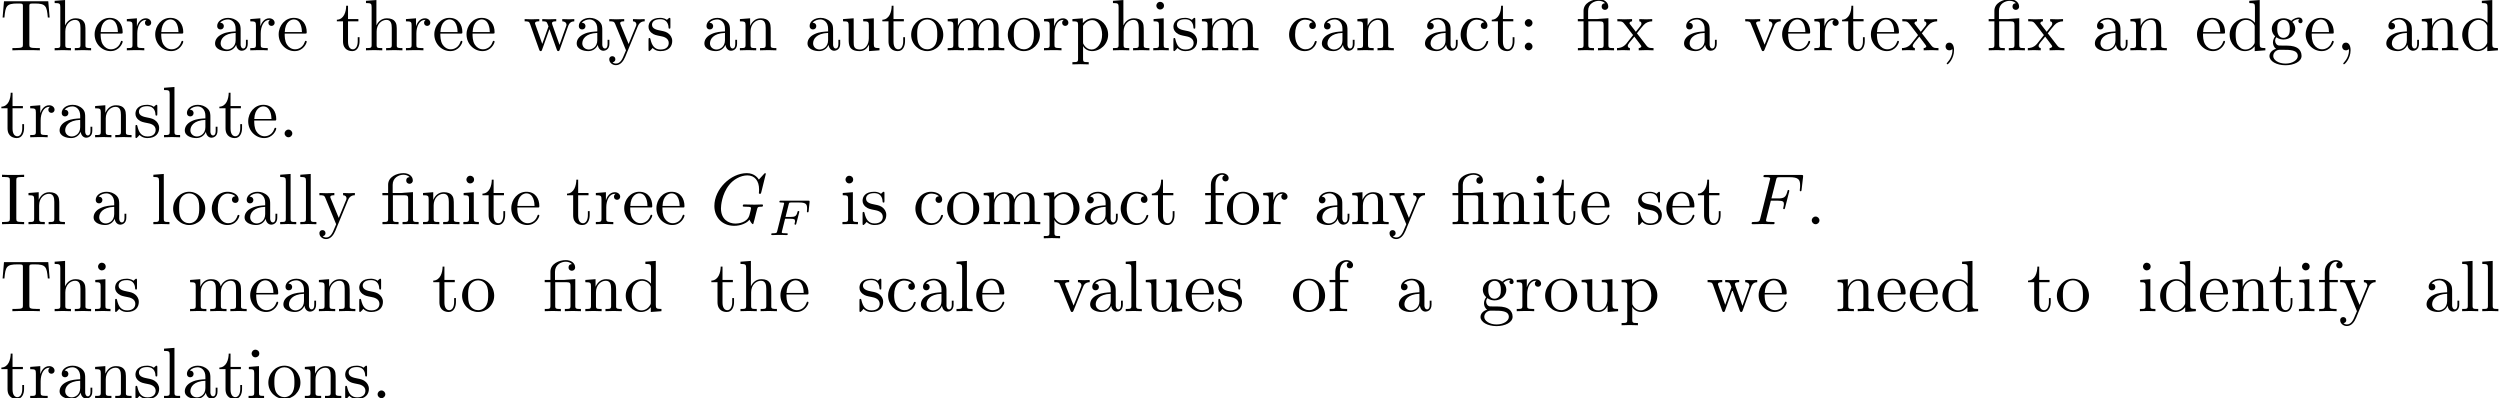 <?xml version='1.0' encoding='UTF-8'?>
<!-- This file was generated by dvisvgm 3.2.2 -->
<svg version='1.1' xmlns='http://www.w3.org/2000/svg' xmlns:xlink='http://www.w3.org/1999/xlink' width='343.711pt' height='54.739pt' viewBox='0 -66.694 343.711 54.739'>
<defs>
<path id='g0-70' d='M3.019-3.238H3.985C4.732-3.238 4.812-3.078 4.812-2.79C4.812-2.72 4.812-2.6 4.742-2.301C4.722-2.252 4.712-2.212 4.712-2.192C4.712-2.112 4.772-2.072 4.832-2.072C4.932-2.072 4.932-2.102 4.981-2.281L5.529-4.443C5.559-4.553 5.559-4.573 5.559-4.603C5.559-4.623 5.539-4.712 5.44-4.712S5.33-4.663 5.29-4.503C5.081-3.726 4.852-3.547 4.005-3.547H3.098L3.736-6.077C3.826-6.426 3.836-6.466 4.274-6.466H5.589C6.814-6.466 7.044-6.137 7.044-5.37C7.044-5.141 7.044-5.101 7.014-4.832C6.994-4.702 6.994-4.682 6.994-4.653C6.994-4.603 7.024-4.533 7.113-4.533C7.223-4.533 7.233-4.593 7.253-4.782L7.452-6.506C7.482-6.775 7.432-6.775 7.183-6.775H2.301C2.102-6.775 2.002-6.775 2.002-6.575C2.002-6.466 2.092-6.466 2.281-6.466C2.65-6.466 2.929-6.466 2.929-6.286C2.929-6.247 2.929-6.227 2.879-6.047L1.564-.777C1.465-.389 1.445-.309 .658-.309C.488-.309 .379-.309 .379-.12C.379 0 .498 0 .528 0C.817 0 1.554-.03 1.843-.03C2.172-.03 2.999 0 3.328 0C3.417 0 3.537 0 3.537-.189C3.537-.269 3.477-.289 3.477-.299C3.447-.309 3.427-.309 3.198-.309C2.979-.309 2.929-.309 2.68-.329C2.391-.359 2.361-.399 2.361-.528C2.361-.548 2.361-.608 2.401-.757L3.019-3.238Z'/>
<path id='g0-71' d='M7.572-6.924C7.572-6.954 7.552-7.024 7.462-7.024C7.432-7.024 7.422-7.014 7.313-6.904L6.615-6.137C6.526-6.276 6.067-7.024 4.961-7.024C2.74-7.024 .498-4.822 .498-2.511C.498-.927 1.604 .219 3.218 .219C3.656 .219 4.105 .13 4.463-.02C4.961-.219 5.151-.428 5.33-.628C5.42-.379 5.679-.01 5.778-.01C5.828-.01 5.848-.04 5.848-.05C5.868-.07 5.968-.448 6.017-.658L6.207-1.425C6.247-1.594 6.296-1.763 6.336-1.933C6.446-2.381 6.456-2.401 7.024-2.411C7.073-2.411 7.183-2.421 7.183-2.61C7.183-2.68 7.133-2.72 7.054-2.72C6.824-2.72 6.237-2.69 6.007-2.69C5.699-2.69 4.922-2.72 4.613-2.72C4.523-2.72 4.403-2.72 4.403-2.521C4.403-2.411 4.483-2.411 4.702-2.411C4.712-2.411 5.001-2.411 5.23-2.391C5.489-2.361 5.539-2.331 5.539-2.202C5.539-2.112 5.43-1.664 5.33-1.295C5.051-.199 3.756-.09 3.407-.09C2.451-.09 1.405-.658 1.405-2.182C1.405-2.491 1.504-4.134 2.55-5.43C3.088-6.107 4.055-6.715 5.041-6.715C6.057-6.715 6.645-5.948 6.645-4.792C6.645-4.394 6.615-4.384 6.615-4.284S6.725-4.184 6.765-4.184C6.894-4.184 6.894-4.204 6.944-4.384L7.572-6.924Z'/>
<path id='g2-12' d='M3.288-3.985C3.746-3.985 3.816-3.856 3.816-3.447V-.757C3.816-.309 3.706-.309 3.039-.309V0C3.367-.01 3.895-.03 4.144-.03S4.882-.01 5.25 0V-.309C4.583-.309 4.473-.309 4.473-.757V-4.413L3.218-4.324C3.059-4.314 3.049-4.304 3.039-4.304C3.019-4.294 2.999-4.294 2.859-4.294H1.684V-5.42C1.684-6.406 2.54-6.804 3.158-6.804C3.457-6.804 3.816-6.705 4.015-6.476C3.606-6.456 3.547-6.177 3.547-6.017C3.547-5.689 3.806-5.559 3.995-5.559C4.224-5.559 4.453-5.719 4.453-6.017C4.453-6.605 3.905-7.024 3.168-7.024C2.242-7.024 1.056-6.516 1.056-5.43V-4.294H.269V-3.985H1.056V-.757C1.056-.309 .946-.309 .279-.309V0C.608-.01 1.136-.03 1.385-.03S2.122-.01 2.491 0V-.309C1.823-.309 1.714-.309 1.714-.757V-3.985H3.288Z'/>
<path id='g2-44' d='M2.022-.01C2.022-.648 1.783-1.056 1.385-1.056C1.036-1.056 .857-.787 .857-.528S1.026 0 1.385 0C1.544 0 1.664-.06 1.763-.139L1.783-.159C1.793-.159 1.803-.149 1.803-.01C1.803 .628 1.524 1.235 1.086 1.704C1.026 1.763 1.016 1.773 1.016 1.813C1.016 1.883 1.066 1.923 1.116 1.923C1.235 1.923 2.022 1.136 2.022-.01Z'/>
<path id='g2-46' d='M1.913-.528C1.913-.817 1.674-1.056 1.385-1.056S.857-.817 .857-.528S1.096 0 1.385 0S1.913-.239 1.913-.528Z'/>
<path id='g2-58' d='M1.913-3.766C1.913-4.055 1.674-4.294 1.385-4.294S.857-4.055 .857-3.766S1.096-3.238 1.385-3.238S1.913-3.477 1.913-3.766ZM1.913-.528C1.913-.817 1.674-1.056 1.385-1.056S.857-.817 .857-.528S1.096 0 1.385 0S1.913-.239 1.913-.528Z'/>
<path id='g2-73' d='M2.242-6.027C2.242-6.386 2.271-6.496 3.059-6.496H3.318V-6.804C2.969-6.775 2.182-6.775 1.803-6.775C1.415-6.775 .628-6.775 .279-6.804V-6.496H.538C1.325-6.496 1.355-6.386 1.355-6.027V-.777C1.355-.418 1.325-.309 .538-.309H.279V0C.628-.03 1.415-.03 1.793-.03C2.182-.03 2.969-.03 3.318 0V-.309H3.059C2.271-.309 2.242-.418 2.242-.777V-6.027Z'/>
<path id='g2-84' d='M6.635-6.745H.548L.359-4.503H.608C.747-6.107 .897-6.436 2.401-6.436C2.58-6.436 2.839-6.436 2.939-6.416C3.148-6.376 3.148-6.267 3.148-6.037V-.787C3.148-.448 3.148-.309 2.102-.309H1.704V0C2.112-.03 3.128-.03 3.587-.03S5.071-.03 5.479 0V-.309H5.081C4.035-.309 4.035-.448 4.035-.787V-6.037C4.035-6.237 4.035-6.376 4.214-6.416C4.324-6.436 4.593-6.436 4.782-6.436C6.286-6.436 6.436-6.107 6.575-4.503H6.824L6.635-6.745Z'/>
<path id='g2-97' d='M3.318-.757C3.357-.359 3.626 .06 4.095 .06C4.304 .06 4.912-.08 4.912-.887V-1.445H4.663V-.887C4.663-.309 4.413-.249 4.304-.249C3.975-.249 3.935-.697 3.935-.747V-2.74C3.935-3.158 3.935-3.547 3.577-3.915C3.188-4.304 2.69-4.463 2.212-4.463C1.395-4.463 .707-3.995 .707-3.337C.707-3.039 .907-2.869 1.166-2.869C1.445-2.869 1.624-3.068 1.624-3.328C1.624-3.447 1.574-3.776 1.116-3.786C1.385-4.134 1.873-4.244 2.192-4.244C2.68-4.244 3.248-3.856 3.248-2.969V-2.6C2.74-2.57 2.042-2.54 1.415-2.242C.667-1.903 .418-1.385 .418-.946C.418-.139 1.385 .11 2.012 .11C2.67 .11 3.128-.289 3.318-.757ZM3.248-2.391V-1.395C3.248-.448 2.531-.11 2.082-.11C1.594-.11 1.186-.458 1.186-.956C1.186-1.504 1.604-2.331 3.248-2.391Z'/>
<path id='g2-99' d='M1.166-2.172C1.166-3.796 1.983-4.214 2.511-4.214C2.6-4.214 3.228-4.204 3.577-3.846C3.168-3.816 3.108-3.517 3.108-3.387C3.108-3.128 3.288-2.929 3.567-2.929C3.826-2.929 4.025-3.098 4.025-3.397C4.025-4.075 3.268-4.463 2.501-4.463C1.255-4.463 .339-3.387 .339-2.152C.339-.877 1.325 .11 2.481 .11C3.816 .11 4.134-1.086 4.134-1.186S4.035-1.285 4.005-1.285C3.915-1.285 3.895-1.245 3.875-1.186C3.587-.259 2.939-.139 2.57-.139C2.042-.139 1.166-.568 1.166-2.172Z'/>
<path id='g2-100' d='M3.786-.548V.11L5.25 0V-.309C4.553-.309 4.473-.379 4.473-.867V-6.914L3.039-6.804V-6.496C3.736-6.496 3.816-6.426 3.816-5.938V-3.786C3.527-4.144 3.098-4.403 2.56-4.403C1.385-4.403 .339-3.427 .339-2.142C.339-.877 1.315 .11 2.451 .11C3.088 .11 3.537-.229 3.786-.548ZM3.786-3.218V-1.176C3.786-.996 3.786-.976 3.676-.807C3.377-.329 2.929-.11 2.501-.11C2.052-.11 1.694-.369 1.455-.747C1.196-1.156 1.166-1.724 1.166-2.132C1.166-2.501 1.186-3.098 1.474-3.547C1.684-3.856 2.062-4.184 2.6-4.184C2.949-4.184 3.367-4.035 3.676-3.587C3.786-3.417 3.786-3.397 3.786-3.218Z'/>
<path id='g2-101' d='M1.116-2.511C1.176-3.995 2.012-4.244 2.351-4.244C3.377-4.244 3.477-2.899 3.477-2.511H1.116ZM1.106-2.301H3.885C4.105-2.301 4.134-2.301 4.134-2.511C4.134-3.497 3.597-4.463 2.351-4.463C1.196-4.463 .279-3.437 .279-2.192C.279-.857 1.325 .11 2.471 .11C3.686 .11 4.134-.996 4.134-1.186C4.134-1.285 4.055-1.305 4.005-1.305C3.915-1.305 3.895-1.245 3.875-1.166C3.527-.139 2.63-.139 2.531-.139C2.032-.139 1.634-.438 1.405-.807C1.106-1.285 1.106-1.943 1.106-2.301Z'/>
<path id='g2-102' d='M1.743-4.294V-5.45C1.743-6.326 2.222-6.804 2.66-6.804C2.69-6.804 2.839-6.804 2.989-6.735C2.869-6.695 2.69-6.565 2.69-6.316C2.69-6.087 2.849-5.888 3.118-5.888C3.407-5.888 3.557-6.087 3.557-6.326C3.557-6.695 3.188-7.024 2.66-7.024C1.963-7.024 1.116-6.496 1.116-5.44V-4.294H.329V-3.985H1.116V-.757C1.116-.309 1.006-.309 .339-.309V0C.727-.01 1.196-.03 1.474-.03C1.873-.03 2.341-.03 2.74 0V-.309H2.531C1.793-.309 1.773-.418 1.773-.777V-3.985H2.909V-4.294H1.743Z'/>
<path id='g2-103' d='M2.212-1.714C1.345-1.714 1.345-2.71 1.345-2.939C1.345-3.208 1.355-3.527 1.504-3.776C1.584-3.895 1.813-4.174 2.212-4.174C3.078-4.174 3.078-3.178 3.078-2.949C3.078-2.68 3.068-2.361 2.919-2.112C2.839-1.993 2.61-1.714 2.212-1.714ZM1.056-1.325C1.056-1.365 1.056-1.594 1.225-1.793C1.614-1.514 2.022-1.484 2.212-1.484C3.138-1.484 3.826-2.172 3.826-2.939C3.826-3.308 3.666-3.676 3.417-3.905C3.776-4.244 4.134-4.294 4.314-4.294C4.334-4.294 4.384-4.294 4.413-4.284C4.304-4.244 4.254-4.134 4.254-4.015C4.254-3.846 4.384-3.726 4.543-3.726C4.643-3.726 4.832-3.796 4.832-4.025C4.832-4.194 4.712-4.513 4.324-4.513C4.125-4.513 3.686-4.453 3.268-4.045C2.849-4.374 2.431-4.403 2.212-4.403C1.285-4.403 .598-3.716 .598-2.949C.598-2.511 .817-2.132 1.066-1.923C.936-1.773 .757-1.445 .757-1.096C.757-.787 .887-.408 1.196-.209C.598-.04 .279 .389 .279 .787C.279 1.504 1.265 2.052 2.481 2.052C3.656 2.052 4.692 1.544 4.692 .767C4.692 .418 4.553-.09 4.045-.369C3.517-.648 2.939-.648 2.331-.648C2.082-.648 1.654-.648 1.584-.658C1.265-.697 1.056-1.006 1.056-1.325ZM2.491 1.823C1.484 1.823 .797 1.315 .797 .787C.797 .329 1.176-.04 1.614-.07H2.202C3.059-.07 4.174-.07 4.174 .787C4.174 1.325 3.467 1.823 2.491 1.823Z'/>
<path id='g2-104' d='M1.096-.757C1.096-.309 .986-.309 .319-.309V0C.667-.01 1.176-.03 1.445-.03C1.704-.03 2.222-.01 2.56 0V-.309C1.893-.309 1.783-.309 1.783-.757V-2.59C1.783-3.626 2.491-4.184 3.128-4.184C3.756-4.184 3.866-3.646 3.866-3.078V-.757C3.866-.309 3.756-.309 3.088-.309V0C3.437-.01 3.945-.03 4.214-.03C4.473-.03 4.991-.01 5.33 0V-.309C4.812-.309 4.563-.309 4.553-.608V-2.511C4.553-3.367 4.553-3.676 4.244-4.035C4.105-4.204 3.776-4.403 3.198-4.403C2.361-4.403 1.923-3.806 1.753-3.427V-6.914L.319-6.804V-6.496C1.016-6.496 1.096-6.426 1.096-5.938V-.757Z'/>
<path id='g2-105' d='M1.763-4.403L.369-4.294V-3.985C1.016-3.985 1.106-3.925 1.106-3.437V-.757C1.106-.309 .996-.309 .329-.309V0C.648-.01 1.186-.03 1.425-.03C1.773-.03 2.122-.01 2.461 0V-.309C1.803-.309 1.763-.359 1.763-.747V-4.403ZM1.803-6.137C1.803-6.456 1.554-6.665 1.275-6.665C.966-6.665 .747-6.396 .747-6.137C.747-5.868 .966-5.609 1.275-5.609C1.554-5.609 1.803-5.818 1.803-6.137Z'/>
<path id='g2-108' d='M1.763-6.914L.329-6.804V-6.496C1.026-6.496 1.106-6.426 1.106-5.938V-.757C1.106-.309 .996-.309 .329-.309V0C.658-.01 1.186-.03 1.435-.03S2.172-.01 2.54 0V-.309C1.873-.309 1.763-.309 1.763-.757V-6.914Z'/>
<path id='g2-109' d='M1.096-3.427V-.757C1.096-.309 .986-.309 .319-.309V0C.667-.01 1.176-.03 1.445-.03C1.704-.03 2.222-.01 2.56 0V-.309C1.893-.309 1.783-.309 1.783-.757V-2.59C1.783-3.626 2.491-4.184 3.128-4.184C3.756-4.184 3.866-3.646 3.866-3.078V-.757C3.866-.309 3.756-.309 3.088-.309V0C3.437-.01 3.945-.03 4.214-.03C4.473-.03 4.991-.01 5.33 0V-.309C4.663-.309 4.553-.309 4.553-.757V-2.59C4.553-3.626 5.26-4.184 5.898-4.184C6.526-4.184 6.635-3.646 6.635-3.078V-.757C6.635-.309 6.526-.309 5.858-.309V0C6.207-.01 6.715-.03 6.984-.03C7.243-.03 7.761-.01 8.1 0V-.309C7.582-.309 7.333-.309 7.323-.608V-2.511C7.323-3.367 7.323-3.676 7.014-4.035C6.874-4.204 6.545-4.403 5.968-4.403C5.131-4.403 4.692-3.806 4.523-3.427C4.384-4.294 3.646-4.403 3.198-4.403C2.471-4.403 2.002-3.975 1.724-3.357V-4.403L.319-4.294V-3.985C1.016-3.985 1.096-3.915 1.096-3.427Z'/>
<path id='g2-110' d='M1.096-3.427V-.757C1.096-.309 .986-.309 .319-.309V0C.667-.01 1.176-.03 1.445-.03C1.704-.03 2.222-.01 2.56 0V-.309C1.893-.309 1.783-.309 1.783-.757V-2.59C1.783-3.626 2.491-4.184 3.128-4.184C3.756-4.184 3.866-3.646 3.866-3.078V-.757C3.866-.309 3.756-.309 3.088-.309V0C3.437-.01 3.945-.03 4.214-.03C4.473-.03 4.991-.01 5.33 0V-.309C4.812-.309 4.563-.309 4.553-.608V-2.511C4.553-3.367 4.553-3.676 4.244-4.035C4.105-4.204 3.776-4.403 3.198-4.403C2.471-4.403 2.002-3.975 1.724-3.357V-4.403L.319-4.294V-3.985C1.016-3.985 1.096-3.915 1.096-3.427Z'/>
<path id='g2-111' d='M4.692-2.132C4.692-3.407 3.696-4.463 2.491-4.463C1.245-4.463 .279-3.377 .279-2.132C.279-.847 1.315 .11 2.481 .11C3.686 .11 4.692-.867 4.692-2.132ZM2.491-.139C2.062-.139 1.624-.349 1.355-.807C1.106-1.245 1.106-1.853 1.106-2.212C1.106-2.6 1.106-3.138 1.345-3.577C1.614-4.035 2.082-4.244 2.481-4.244C2.919-4.244 3.347-4.025 3.606-3.597S3.866-2.59 3.866-2.212C3.866-1.853 3.866-1.315 3.646-.877C3.427-.428 2.989-.139 2.491-.139Z'/>
<path id='g2-112' d='M1.714-3.746V-4.403L.279-4.294V-3.985C.986-3.985 1.056-3.925 1.056-3.487V1.176C1.056 1.624 .946 1.624 .279 1.624V1.933C.618 1.923 1.136 1.903 1.395 1.903C1.664 1.903 2.172 1.923 2.521 1.933V1.624C1.853 1.624 1.743 1.624 1.743 1.176V-.498V-.588C1.793-.428 2.212 .11 2.969 .11C4.154 .11 5.191-.867 5.191-2.152C5.191-3.417 4.224-4.403 3.108-4.403C2.331-4.403 1.913-3.965 1.714-3.746ZM1.743-1.136V-3.357C2.032-3.866 2.521-4.154 3.029-4.154C3.756-4.154 4.364-3.278 4.364-2.152C4.364-.946 3.666-.11 2.929-.11C2.531-.11 2.152-.309 1.883-.717C1.743-.927 1.743-.936 1.743-1.136Z'/>
<path id='g2-114' d='M1.664-3.308V-4.403L.279-4.294V-3.985C.976-3.985 1.056-3.915 1.056-3.427V-.757C1.056-.309 .946-.309 .279-.309V0C.667-.01 1.136-.03 1.415-.03C1.813-.03 2.281-.03 2.68 0V-.309H2.471C1.733-.309 1.714-.418 1.714-.777V-2.311C1.714-3.298 2.132-4.184 2.889-4.184C2.959-4.184 2.979-4.184 2.999-4.174C2.969-4.164 2.77-4.045 2.77-3.786C2.77-3.507 2.979-3.357 3.198-3.357C3.377-3.357 3.626-3.477 3.626-3.796S3.318-4.403 2.889-4.403C2.162-4.403 1.803-3.736 1.664-3.308Z'/>
<path id='g2-115' d='M2.072-1.933C2.291-1.893 3.108-1.733 3.108-1.016C3.108-.508 2.76-.11 1.983-.11C1.146-.11 .787-.677 .598-1.524C.568-1.654 .558-1.694 .458-1.694C.329-1.694 .329-1.624 .329-1.445V-.13C.329 .04 .329 .11 .438 .11C.488 .11 .498 .1 .687-.09C.707-.11 .707-.13 .887-.319C1.325 .1 1.773 .11 1.983 .11C3.128 .11 3.587-.558 3.587-1.275C3.587-1.803 3.288-2.102 3.168-2.222C2.839-2.54 2.451-2.62 2.032-2.7C1.474-2.809 .807-2.939 .807-3.517C.807-3.866 1.066-4.274 1.923-4.274C3.019-4.274 3.068-3.377 3.088-3.068C3.098-2.979 3.188-2.979 3.208-2.979C3.337-2.979 3.337-3.029 3.337-3.218V-4.224C3.337-4.394 3.337-4.463 3.228-4.463C3.178-4.463 3.158-4.463 3.029-4.344C2.999-4.304 2.899-4.214 2.859-4.184C2.481-4.463 2.072-4.463 1.923-4.463C.707-4.463 .329-3.796 .329-3.238C.329-2.889 .488-2.61 .757-2.391C1.076-2.132 1.355-2.072 2.072-1.933Z'/>
<path id='g2-116' d='M1.724-3.985H3.148V-4.294H1.724V-6.127H1.474C1.465-5.31 1.166-4.244 .189-4.204V-3.985H1.036V-1.235C1.036-.01 1.963 .11 2.321 .11C3.029 .11 3.308-.598 3.308-1.235V-1.803H3.059V-1.255C3.059-.518 2.76-.139 2.391-.139C1.724-.139 1.724-1.046 1.724-1.215V-3.985Z'/>
<path id='g2-117' d='M3.895-.787V.11L5.33 0V-.309C4.633-.309 4.553-.379 4.553-.867V-4.403L3.088-4.294V-3.985C3.786-3.985 3.866-3.915 3.866-3.427V-1.654C3.866-.787 3.387-.11 2.66-.11C1.823-.11 1.783-.578 1.783-1.096V-4.403L.319-4.294V-3.985C1.096-3.985 1.096-3.955 1.096-3.068V-1.574C1.096-.797 1.096 .11 2.61 .11C3.168 .11 3.606-.169 3.895-.787Z'/>
<path id='g2-118' d='M4.144-3.318C4.234-3.547 4.403-3.975 5.061-3.985V-4.294C4.832-4.274 4.543-4.264 4.314-4.264C4.075-4.264 3.616-4.284 3.447-4.294V-3.985C3.816-3.975 3.925-3.746 3.925-3.557C3.925-3.467 3.905-3.427 3.866-3.318L2.849-.777L1.733-3.557C1.674-3.686 1.674-3.706 1.674-3.726C1.674-3.985 2.062-3.985 2.242-3.985V-4.294C1.943-4.284 1.385-4.264 1.156-4.264C.887-4.264 .488-4.274 .189-4.294V-3.985C.817-3.985 .857-3.925 .986-3.616L2.421-.08C2.481 .06 2.501 .11 2.63 .11S2.8 .02 2.839-.08L4.144-3.318Z'/>
<path id='g2-119' d='M6.167-3.347C6.346-3.846 6.655-3.975 7.004-3.985V-4.294C6.785-4.274 6.496-4.264 6.276-4.264C5.988-4.264 5.539-4.284 5.35-4.294V-3.985C5.709-3.975 5.928-3.796 5.928-3.507C5.928-3.447 5.928-3.427 5.878-3.298L4.971-.747L3.985-3.527C3.945-3.646 3.935-3.666 3.935-3.716C3.935-3.985 4.324-3.985 4.523-3.985V-4.294C4.234-4.284 3.726-4.264 3.487-4.264C3.188-4.264 2.899-4.274 2.6-4.294V-3.985C2.969-3.985 3.128-3.965 3.228-3.836C3.278-3.776 3.387-3.477 3.457-3.288L2.6-.877L1.654-3.537C1.604-3.656 1.604-3.676 1.604-3.716C1.604-3.985 1.993-3.985 2.192-3.985V-4.294C1.893-4.284 1.335-4.264 1.106-4.264C1.066-4.264 .538-4.274 .179-4.294V-3.985C.677-3.985 .797-3.955 .917-3.636L2.172-.11C2.222 .03 2.252 .11 2.381 .11S2.531 .05 2.58-.09L3.587-2.909L4.603-.08C4.643 .03 4.672 .11 4.802 .11S4.961 .02 5.001-.08L6.167-3.347Z'/>
<path id='g2-120' d='M2.859-2.341C3.158-2.72 3.537-3.208 3.776-3.467C4.085-3.826 4.493-3.975 4.961-3.985V-4.294C4.702-4.274 4.403-4.264 4.144-4.264C3.846-4.264 3.318-4.284 3.188-4.294V-3.985C3.397-3.965 3.477-3.836 3.477-3.676S3.377-3.387 3.328-3.328L2.71-2.55L1.933-3.557C1.843-3.656 1.843-3.676 1.843-3.736C1.843-3.885 1.993-3.975 2.192-3.985V-4.294C1.933-4.284 1.275-4.264 1.116-4.264C.907-4.264 .438-4.274 .169-4.294V-3.985C.867-3.985 .877-3.975 1.345-3.377L2.331-2.092L1.395-.907C.917-.329 .329-.309 .12-.309V0C.379-.02 .687-.03 .946-.03C1.235-.03 1.654-.01 1.893 0V-.309C1.674-.339 1.604-.468 1.604-.618C1.604-.837 1.893-1.166 2.501-1.883L3.258-.887C3.337-.777 3.467-.618 3.467-.558C3.467-.468 3.377-.319 3.108-.309V0C3.407-.01 3.965-.03 4.184-.03C4.453-.03 4.842-.02 5.141 0V-.309C4.603-.309 4.423-.329 4.194-.618L2.859-2.341Z'/>
<path id='g2-121' d='M4.134-3.347C4.394-3.975 4.902-3.985 5.061-3.985V-4.294C4.832-4.274 4.543-4.264 4.314-4.264C4.134-4.264 3.666-4.284 3.447-4.294V-3.985C3.756-3.975 3.915-3.806 3.915-3.557C3.915-3.457 3.905-3.437 3.856-3.318L2.849-.867L1.743-3.547C1.704-3.646 1.684-3.686 1.684-3.726C1.684-3.985 2.052-3.985 2.242-3.985V-4.294C1.983-4.284 1.325-4.264 1.156-4.264C.887-4.264 .488-4.274 .189-4.294V-3.985C.667-3.985 .857-3.985 .996-3.636L2.491 0C2.441 .13 2.301 .458 2.242 .588C2.022 1.136 1.743 1.823 1.106 1.823C1.056 1.823 .827 1.823 .638 1.644C.946 1.604 1.026 1.385 1.026 1.225C1.026 .966 .837 .807 .608 .807C.408 .807 .189 .936 .189 1.235C.189 1.684 .608 2.042 1.106 2.042C1.733 2.042 2.142 1.474 2.381 .907L4.134-3.347Z'/>
<path id='g1-70' d='M2.385-2.246H3.131C3.661-2.246 3.752-2.162 3.752-1.932C3.752-1.827 3.752-1.813 3.703-1.618C3.689-1.576 3.682-1.555 3.682-1.534C3.682-1.465 3.731-1.43 3.801-1.43C3.891-1.43 3.898-1.465 3.933-1.59L4.31-3.068C4.317-3.089 4.338-3.194 4.338-3.208C4.338-3.278 4.289-3.313 4.219-3.313C4.122-3.313 4.115-3.271 4.08-3.145C3.94-2.601 3.738-2.497 3.145-2.497H2.448L2.887-4.247C2.943-4.463 2.95-4.484 3.243-4.484H4.31C5.237-4.484 5.412-4.261 5.412-3.682C5.412-3.452 5.384-3.306 5.384-3.25S5.405-3.131 5.502-3.131C5.607-3.131 5.614-3.194 5.628-3.313L5.753-4.526C5.774-4.735 5.726-4.735 5.551-4.735H1.827C1.695-4.735 1.604-4.735 1.604-4.582C1.604-4.484 1.688-4.484 1.827-4.484C1.834-4.484 1.967-4.484 2.092-4.47C2.239-4.456 2.253-4.442 2.253-4.373C2.253-4.324 2.232-4.254 2.225-4.219L1.311-.572C1.241-.3 1.234-.251 .69-.251C.572-.251 .481-.251 .481-.105C.481-.035 .53 0 .593 0C.795 0 1.311-.028 1.513-.028L2.05-.021C2.232-.021 2.427 0 2.601 0C2.65 0 2.755 0 2.755-.153C2.755-.251 2.671-.251 2.511-.251C2.497-.251 2.322-.251 2.148-.265C2.001-.279 1.932-.286 1.932-.384C1.932-.411 1.932-.432 1.953-.509L2.385-2.246Z'/>
</defs>
<g id='page1'>
<use x='0' y='-59.776' xlink:href='#g2-84'/>
<use x='7.195' y='-59.776' xlink:href='#g2-104'/>
<use x='12.73' y='-59.776' xlink:href='#g2-101'/>
<use x='17.158' y='-59.776' xlink:href='#g2-114'/>
<use x='21.06' y='-59.776' xlink:href='#g2-101'/>
<use x='29.15' y='-59.776' xlink:href='#g2-97'/>
<use x='34.131' y='-59.776' xlink:href='#g2-114'/>
<use x='38.033' y='-59.776' xlink:href='#g2-101'/>
<use x='46.123' y='-59.776' xlink:href='#g2-116'/>
<use x='49.997' y='-59.776' xlink:href='#g2-104'/>
<use x='55.532' y='-59.776' xlink:href='#g2-114'/>
<use x='59.434' y='-59.776' xlink:href='#g2-101'/>
<use x='63.862' y='-59.776' xlink:href='#g2-101'/>
<use x='71.952' y='-59.776' xlink:href='#g2-119'/>
<use x='78.87' y='-59.776' xlink:href='#g2-97'/>
<use x='83.575' y='-59.776' xlink:href='#g2-121'/>
<use x='88.833' y='-59.776' xlink:href='#g2-115'/>
<use x='96.424' y='-59.776' xlink:href='#g2-97'/>
<use x='101.406' y='-59.776' xlink:href='#g2-110'/>
<use x='110.602' y='-59.776' xlink:href='#g2-97'/>
<use x='115.584' y='-59.776' xlink:href='#g2-117'/>
<use x='121.119' y='-59.776' xlink:href='#g2-116'/>
<use x='124.993' y='-59.776' xlink:href='#g2-111'/>
<use x='129.974' y='-59.776' xlink:href='#g2-109'/>
<use x='138.276' y='-59.776' xlink:href='#g2-111'/>
<use x='143.258' y='-59.776' xlink:href='#g2-114'/>
<use x='147.16' y='-59.776' xlink:href='#g2-112'/>
<use x='152.695' y='-59.776' xlink:href='#g2-104'/>
<use x='158.229' y='-59.776' xlink:href='#g2-105'/>
<use x='160.997' y='-59.776' xlink:href='#g2-115'/>
<use x='164.927' y='-59.776' xlink:href='#g2-109'/>
<use x='176.891' y='-59.776' xlink:href='#g2-99'/>
<use x='181.319' y='-59.776' xlink:href='#g2-97'/>
<use x='186.3' y='-59.776' xlink:href='#g2-110'/>
<use x='195.497' y='-59.776' xlink:href='#g2-97'/>
<use x='200.478' y='-59.776' xlink:href='#g2-99'/>
<use x='204.906' y='-59.776' xlink:href='#g2-116'/>
<use x='208.78' y='-59.776' xlink:href='#g2-58'/>
<use x='216.657' y='-59.776' xlink:href='#g2-12'/>
<use x='222.192' y='-59.776' xlink:href='#g2-120'/>
<use x='231.112' y='-59.776' xlink:href='#g2-97'/>
<use x='239.755' y='-59.776' xlink:href='#g2-118'/>
<use x='244.737' y='-59.776' xlink:href='#g2-101'/>
<use x='249.164' y='-59.776' xlink:href='#g2-114'/>
<use x='253.066' y='-59.776' xlink:href='#g2-116'/>
<use x='256.941' y='-59.776' xlink:href='#g2-101'/>
<use x='261.369' y='-59.776' xlink:href='#g2-120'/>
<use x='266.627' y='-59.776' xlink:href='#g2-44'/>
<use x='273.141' y='-59.776' xlink:href='#g2-12'/>
<use x='278.676' y='-59.776' xlink:href='#g2-120'/>
<use x='287.596' y='-59.776' xlink:href='#g2-97'/>
<use x='292.577' y='-59.776' xlink:href='#g2-110'/>
<use x='301.774' y='-59.776' xlink:href='#g2-101'/>
<use x='306.202' y='-59.776' xlink:href='#g2-100'/>
<use x='311.737' y='-59.776' xlink:href='#g2-103'/>
<use x='316.718' y='-59.776' xlink:href='#g2-101'/>
<use x='321.146' y='-59.776' xlink:href='#g2-44'/>
<use x='327.66' y='-59.776' xlink:href='#g2-97'/>
<use x='332.642' y='-59.776' xlink:href='#g2-110'/>
<use x='338.177' y='-59.776' xlink:href='#g2-100'/>
<use x='0' y='-47.821' xlink:href='#g2-116'/>
<use x='3.874' y='-47.821' xlink:href='#g2-114'/>
<use x='7.776' y='-47.821' xlink:href='#g2-97'/>
<use x='12.758' y='-47.821' xlink:href='#g2-110'/>
<use x='18.293' y='-47.821' xlink:href='#g2-115'/>
<use x='22.222' y='-47.821' xlink:href='#g2-108'/>
<use x='24.99' y='-47.821' xlink:href='#g2-97'/>
<use x='29.971' y='-47.821' xlink:href='#g2-116'/>
<use x='33.845' y='-47.821' xlink:href='#g2-101'/>
<use x='38.273' y='-47.821' xlink:href='#g2-46'/>
<use x='0' y='-35.866' xlink:href='#g2-73'/>
<use x='3.598' y='-35.866' xlink:href='#g2-110'/>
<use x='12.453' y='-35.866' xlink:href='#g2-97'/>
<use x='20.756' y='-35.866' xlink:href='#g2-108'/>
<use x='23.523' y='-35.866' xlink:href='#g2-111'/>
<use x='28.781' y='-35.866' xlink:href='#g2-99'/>
<use x='33.209' y='-35.866' xlink:href='#g2-97'/>
<use x='38.19' y='-35.866' xlink:href='#g2-108'/>
<use x='40.958' y='-35.866' xlink:href='#g2-108'/>
<use x='43.725' y='-35.866' xlink:href='#g2-121'/>
<use x='52.304' y='-35.866' xlink:href='#g2-12'/>
<use x='57.839' y='-35.866' xlink:href='#g2-110'/>
<use x='63.374' y='-35.866' xlink:href='#g2-105'/>
<use x='66.141' y='-35.866' xlink:href='#g2-116'/>
<use x='70.015' y='-35.866' xlink:href='#g2-101'/>
<use x='77.764' y='-35.866' xlink:href='#g2-116'/>
<use x='81.639' y='-35.866' xlink:href='#g2-114'/>
<use x='85.541' y='-35.866' xlink:href='#g2-101'/>
<use x='89.968' y='-35.866' xlink:href='#g2-101'/>
<use x='97.717' y='-35.866' xlink:href='#g0-71'/>
<use x='105.55' y='-34.371' xlink:href='#g1-70'/>
<use x='115.494' y='-35.866' xlink:href='#g2-105'/>
<use x='118.262' y='-35.866' xlink:href='#g2-115'/>
<use x='125.512' y='-35.866' xlink:href='#g2-99'/>
<use x='129.94' y='-35.866' xlink:href='#g2-111'/>
<use x='134.921' y='-35.866' xlink:href='#g2-109'/>
<use x='143.224' y='-35.866' xlink:href='#g2-112'/>
<use x='148.758' y='-35.866' xlink:href='#g2-97'/>
<use x='153.74' y='-35.866' xlink:href='#g2-99'/>
<use x='158.168' y='-35.866' xlink:href='#g2-116'/>
<use x='165.363' y='-35.866' xlink:href='#g2-102'/>
<use x='168.407' y='-35.866' xlink:href='#g2-111'/>
<use x='173.388' y='-35.866' xlink:href='#g2-114'/>
<use x='180.611' y='-35.866' xlink:href='#g2-97'/>
<use x='185.593' y='-35.866' xlink:href='#g2-110'/>
<use x='190.851' y='-35.866' xlink:href='#g2-121'/>
<use x='199.43' y='-35.866' xlink:href='#g2-12'/>
<use x='204.965' y='-35.866' xlink:href='#g2-110'/>
<use x='210.499' y='-35.866' xlink:href='#g2-105'/>
<use x='213.267' y='-35.866' xlink:href='#g2-116'/>
<use x='217.141' y='-35.866' xlink:href='#g2-101'/>
<use x='224.89' y='-35.866' xlink:href='#g2-115'/>
<use x='228.82' y='-35.866' xlink:href='#g2-101'/>
<use x='233.247' y='-35.866' xlink:href='#g2-116'/>
<use x='240.443' y='-35.866' xlink:href='#g0-70'/>
<use x='248.233' y='-35.866' xlink:href='#g2-46'/>
<use x='0' y='-23.91' xlink:href='#g2-84'/>
<use x='7.195' y='-23.91' xlink:href='#g2-104'/>
<use x='12.73' y='-23.91' xlink:href='#g2-105'/>
<use x='15.497' y='-23.91' xlink:href='#g2-115'/>
<use x='25.814' y='-23.91' xlink:href='#g2-109'/>
<use x='34.116' y='-23.91' xlink:href='#g2-101'/>
<use x='38.544' y='-23.91' xlink:href='#g2-97'/>
<use x='43.525' y='-23.91' xlink:href='#g2-110'/>
<use x='49.06' y='-23.91' xlink:href='#g2-115'/>
<use x='59.377' y='-23.91' xlink:href='#g2-116'/>
<use x='63.251' y='-23.91' xlink:href='#g2-111'/>
<use x='74.619' y='-23.91' xlink:href='#g2-12'/>
<use x='80.154' y='-23.91' xlink:href='#g2-110'/>
<use x='85.689' y='-23.91' xlink:href='#g2-100'/>
<use x='97.61' y='-23.91' xlink:href='#g2-116'/>
<use x='101.485' y='-23.91' xlink:href='#g2-104'/>
<use x='107.019' y='-23.91' xlink:href='#g2-101'/>
<use x='117.834' y='-23.91' xlink:href='#g2-115'/>
<use x='121.764' y='-23.91' xlink:href='#g2-99'/>
<use x='126.192' y='-23.91' xlink:href='#g2-97'/>
<use x='131.173' y='-23.91' xlink:href='#g2-108'/>
<use x='133.94' y='-23.91' xlink:href='#g2-101'/>
<use x='144.755' y='-23.91' xlink:href='#g2-118'/>
<use x='149.459' y='-23.91' xlink:href='#g2-97'/>
<use x='154.441' y='-23.91' xlink:href='#g2-108'/>
<use x='157.208' y='-23.91' xlink:href='#g2-117'/>
<use x='162.743' y='-23.91' xlink:href='#g2-101'/>
<use x='167.171' y='-23.91' xlink:href='#g2-115'/>
<use x='177.487' y='-23.91' xlink:href='#g2-111'/>
<use x='182.469' y='-23.91' xlink:href='#g2-102'/>
<use x='191.9' y='-23.91' xlink:href='#g2-97'/>
<use x='203.268' y='-23.91' xlink:href='#g2-103'/>
<use x='208.249' y='-23.91' xlink:href='#g2-114'/>
<use x='212.151' y='-23.91' xlink:href='#g2-111'/>
<use x='217.132' y='-23.91' xlink:href='#g2-117'/>
<use x='222.667' y='-23.91' xlink:href='#g2-112'/>
<use x='234.589' y='-23.91' xlink:href='#g2-119'/>
<use x='241.507' y='-23.91' xlink:href='#g2-101'/>
<use x='252.322' y='-23.91' xlink:href='#g2-110'/>
<use x='257.857' y='-23.91' xlink:href='#g2-101'/>
<use x='262.284' y='-23.91' xlink:href='#g2-101'/>
<use x='266.712' y='-23.91' xlink:href='#g2-100'/>
<use x='278.634' y='-23.91' xlink:href='#g2-116'/>
<use x='282.508' y='-23.91' xlink:href='#g2-111'/>
<use x='293.876' y='-23.91' xlink:href='#g2-105'/>
<use x='296.644' y='-23.91' xlink:href='#g2-100'/>
<use x='302.179' y='-23.91' xlink:href='#g2-101'/>
<use x='306.606' y='-23.91' xlink:href='#g2-110'/>
<use x='311.864' y='-23.91' xlink:href='#g2-116'/>
<use x='315.739' y='-23.91' xlink:href='#g2-105'/>
<use x='318.506' y='-23.91' xlink:href='#g2-102'/>
<use x='321.55' y='-23.91' xlink:href='#g2-121'/>
<use x='333.195' y='-23.91' xlink:href='#g2-97'/>
<use x='338.177' y='-23.91' xlink:href='#g2-108'/>
<use x='340.944' y='-23.91' xlink:href='#g2-108'/>
<use x='0' y='-11.955' xlink:href='#g2-116'/>
<use x='3.874' y='-11.955' xlink:href='#g2-114'/>
<use x='7.776' y='-11.955' xlink:href='#g2-97'/>
<use x='12.758' y='-11.955' xlink:href='#g2-110'/>
<use x='18.293' y='-11.955' xlink:href='#g2-115'/>
<use x='22.222' y='-11.955' xlink:href='#g2-108'/>
<use x='24.99' y='-11.955' xlink:href='#g2-97'/>
<use x='29.971' y='-11.955' xlink:href='#g2-116'/>
<use x='33.845' y='-11.955' xlink:href='#g2-105'/>
<use x='36.613' y='-11.955' xlink:href='#g2-111'/>
<use x='41.594' y='-11.955' xlink:href='#g2-110'/>
<use x='47.129' y='-11.955' xlink:href='#g2-115'/>
<use x='51.059' y='-11.955' xlink:href='#g2-46'/>
</g>
</svg>